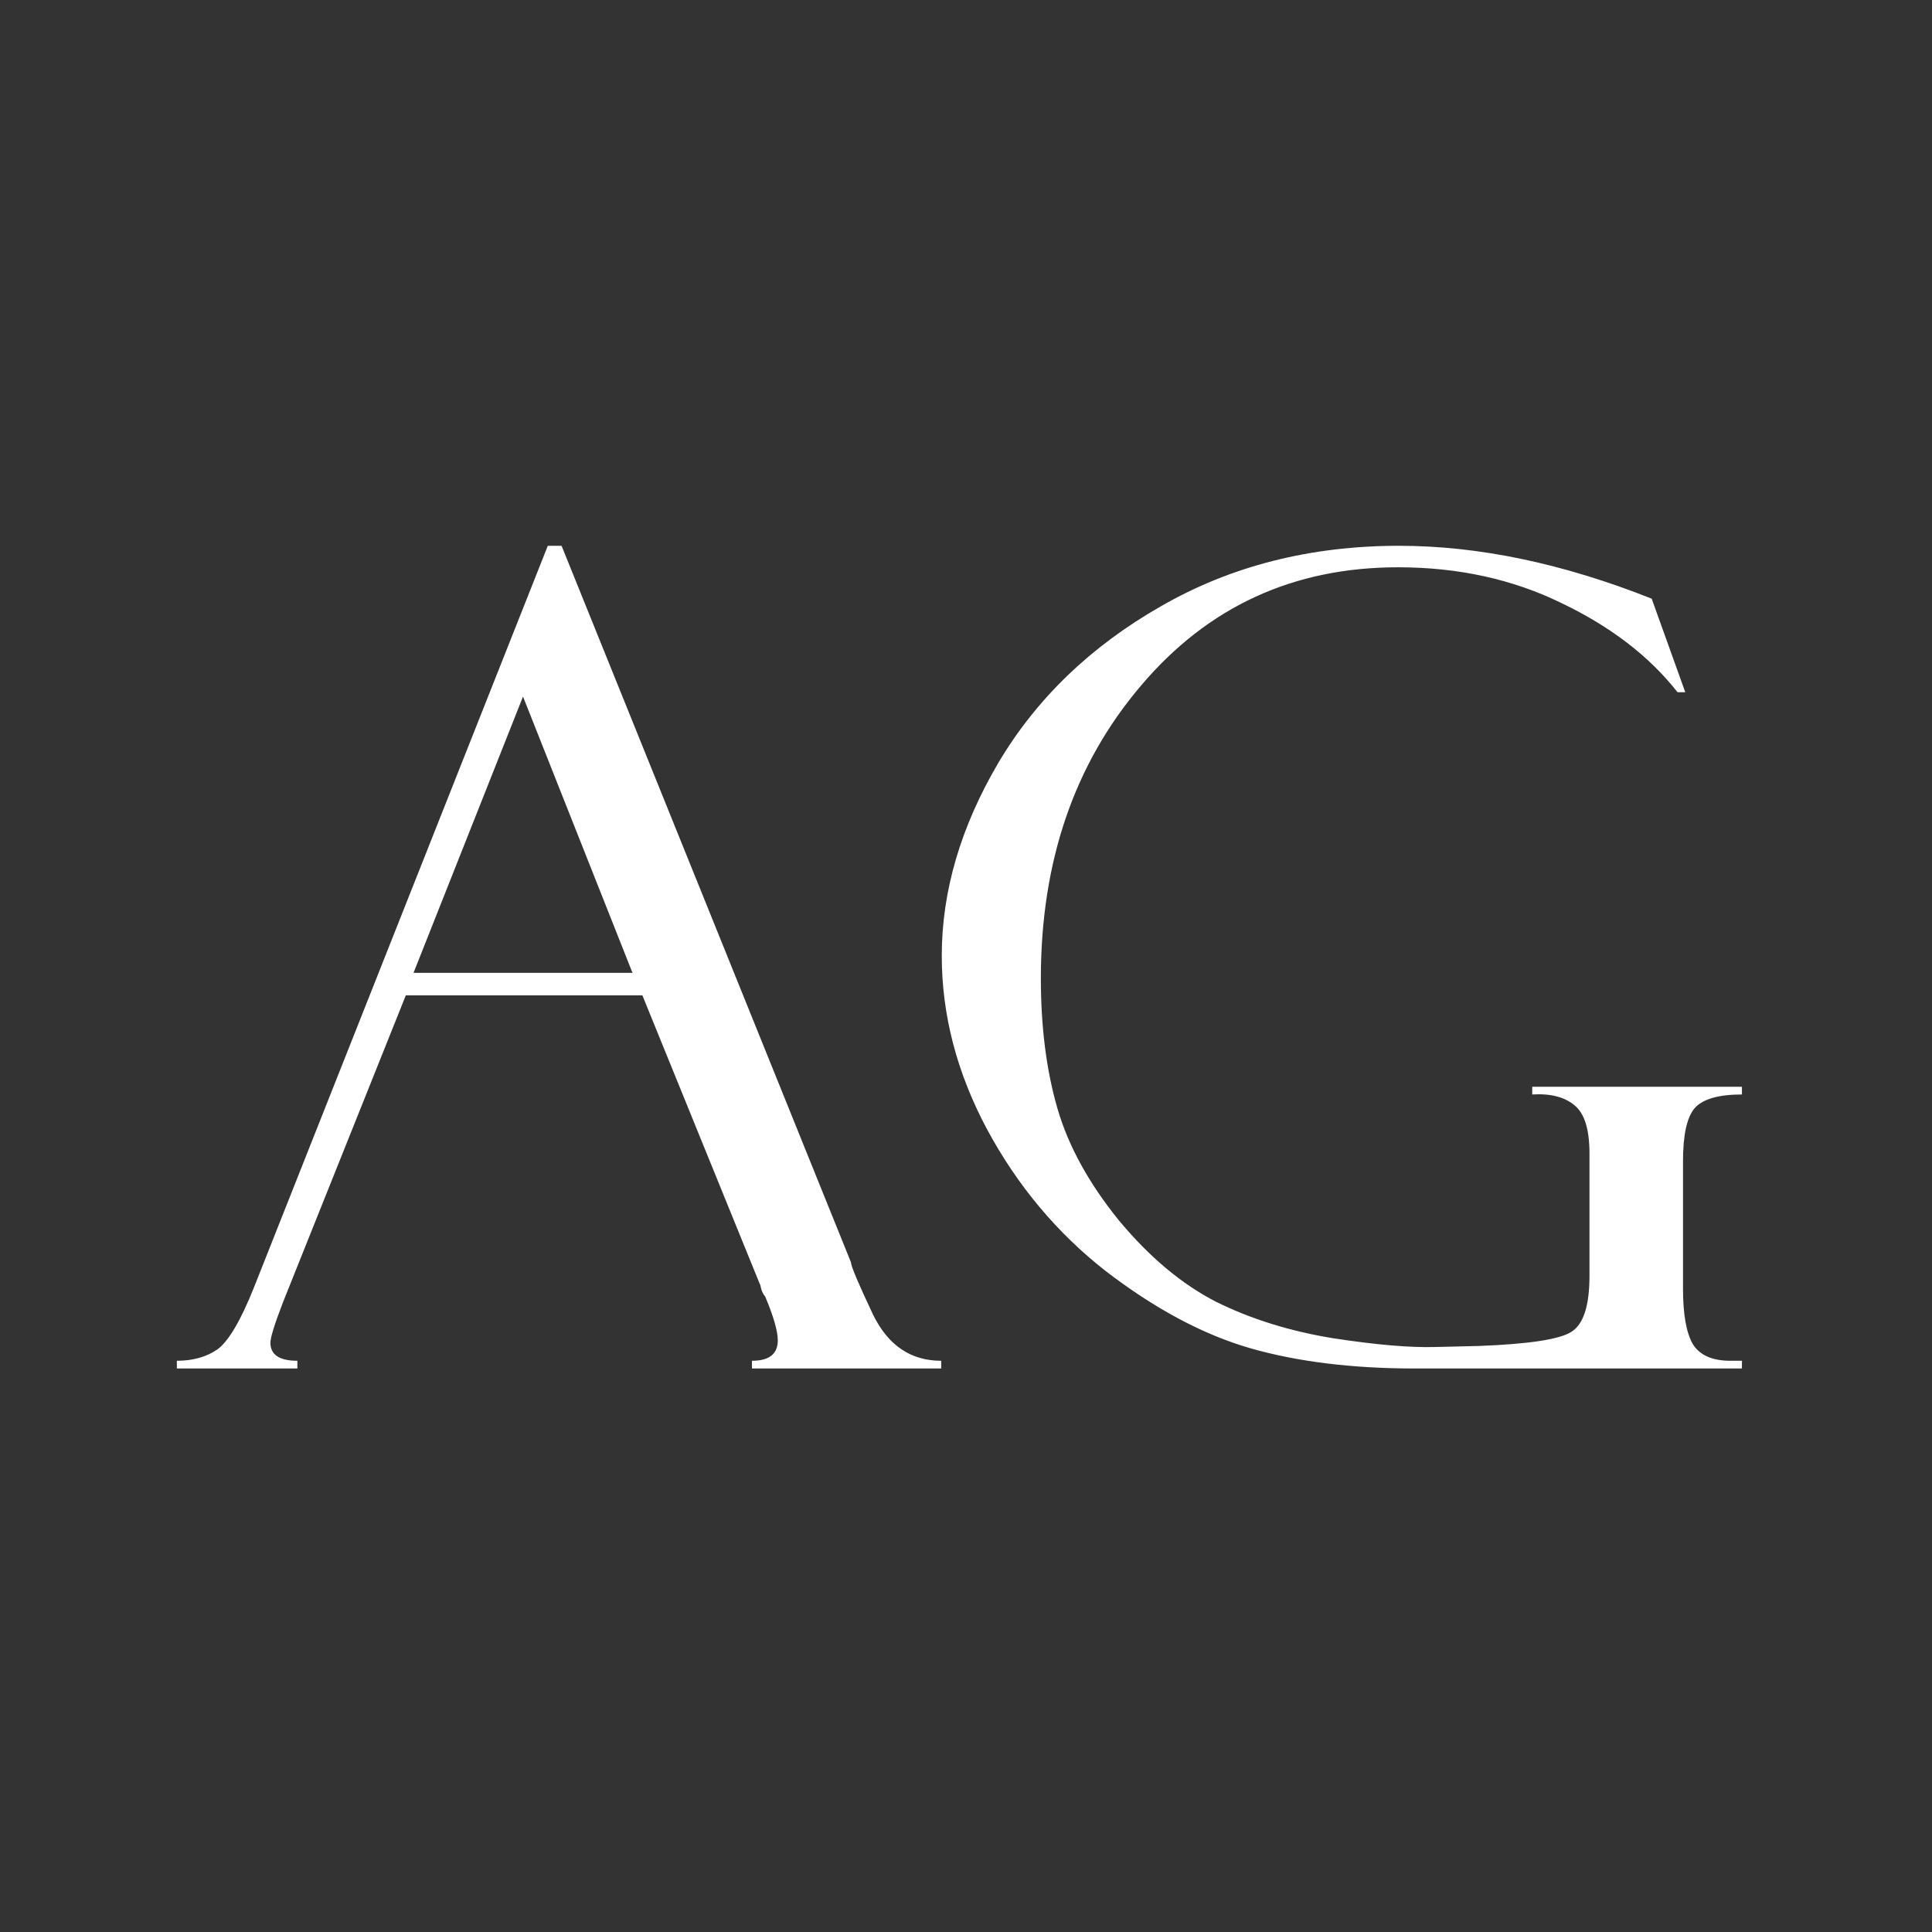 <svg width="24" height="24" viewBox="0 0 24 24" fill="none" xmlns="http://www.w3.org/2000/svg">
<rect x="0" y="0" width="24" height="24" fill="#333333" stroke="none"/>
<path d="M7.98 12.365H5.041L3.517 16.173C3.412 16.446 3.359 16.615 3.359 16.679C3.359 16.829 3.471 16.904 3.694 16.904V17H2.197V16.904C2.398 16.904 2.566 16.856 2.703 16.761C2.84 16.66 2.99 16.405 3.154 15.995L6.805 6.78H6.976L10.571 15.681C10.571 15.726 10.662 15.943 10.845 16.33C11.032 16.713 11.314 16.904 11.692 16.904V17H9.341V16.904C9.555 16.904 9.662 16.82 9.662 16.651C9.662 16.537 9.61 16.355 9.505 16.105C9.487 16.086 9.471 16.057 9.457 16.016C9.448 15.97 9.441 15.947 9.437 15.947L7.98 12.365ZM5.137 12.085H7.857L6.497 8.653L5.137 12.085ZM21.639 16.904V17H17.578C16.799 17 16.115 16.916 15.527 16.747C14.944 16.578 14.347 16.259 13.736 15.79C13.13 15.316 12.638 14.728 12.26 14.026C11.886 13.325 11.699 12.607 11.699 11.873C11.699 11.071 11.934 10.271 12.403 9.474C12.877 8.676 13.55 8.029 14.42 7.532C15.29 7.031 16.277 6.78 17.38 6.78C18.369 6.78 19.415 6.999 20.518 7.437L20.935 8.599H20.839C20.488 8.152 20.007 7.783 19.396 7.491C18.79 7.195 18.114 7.047 17.366 7.047C16.067 7.047 15.003 7.537 14.174 8.517C13.344 9.492 12.93 10.704 12.93 12.153C12.93 12.755 12.998 13.293 13.135 13.767C13.271 14.236 13.527 14.701 13.9 15.161C14.279 15.617 14.682 15.954 15.11 16.173C15.543 16.387 16.026 16.537 16.56 16.624C17.093 16.706 17.517 16.742 17.831 16.733L18.371 16.72C18.982 16.697 19.362 16.64 19.513 16.549C19.668 16.458 19.745 16.225 19.745 15.852V14.327C19.745 14.031 19.684 13.833 19.561 13.732C19.438 13.628 19.262 13.582 19.034 13.596V13.5H21.639V13.596C21.347 13.596 21.151 13.653 21.051 13.767C20.955 13.88 20.907 14.099 20.907 14.423V16.009C20.907 16.328 20.948 16.558 21.03 16.699C21.117 16.836 21.272 16.904 21.495 16.904H21.639Z" fill="white"/>
</svg>
